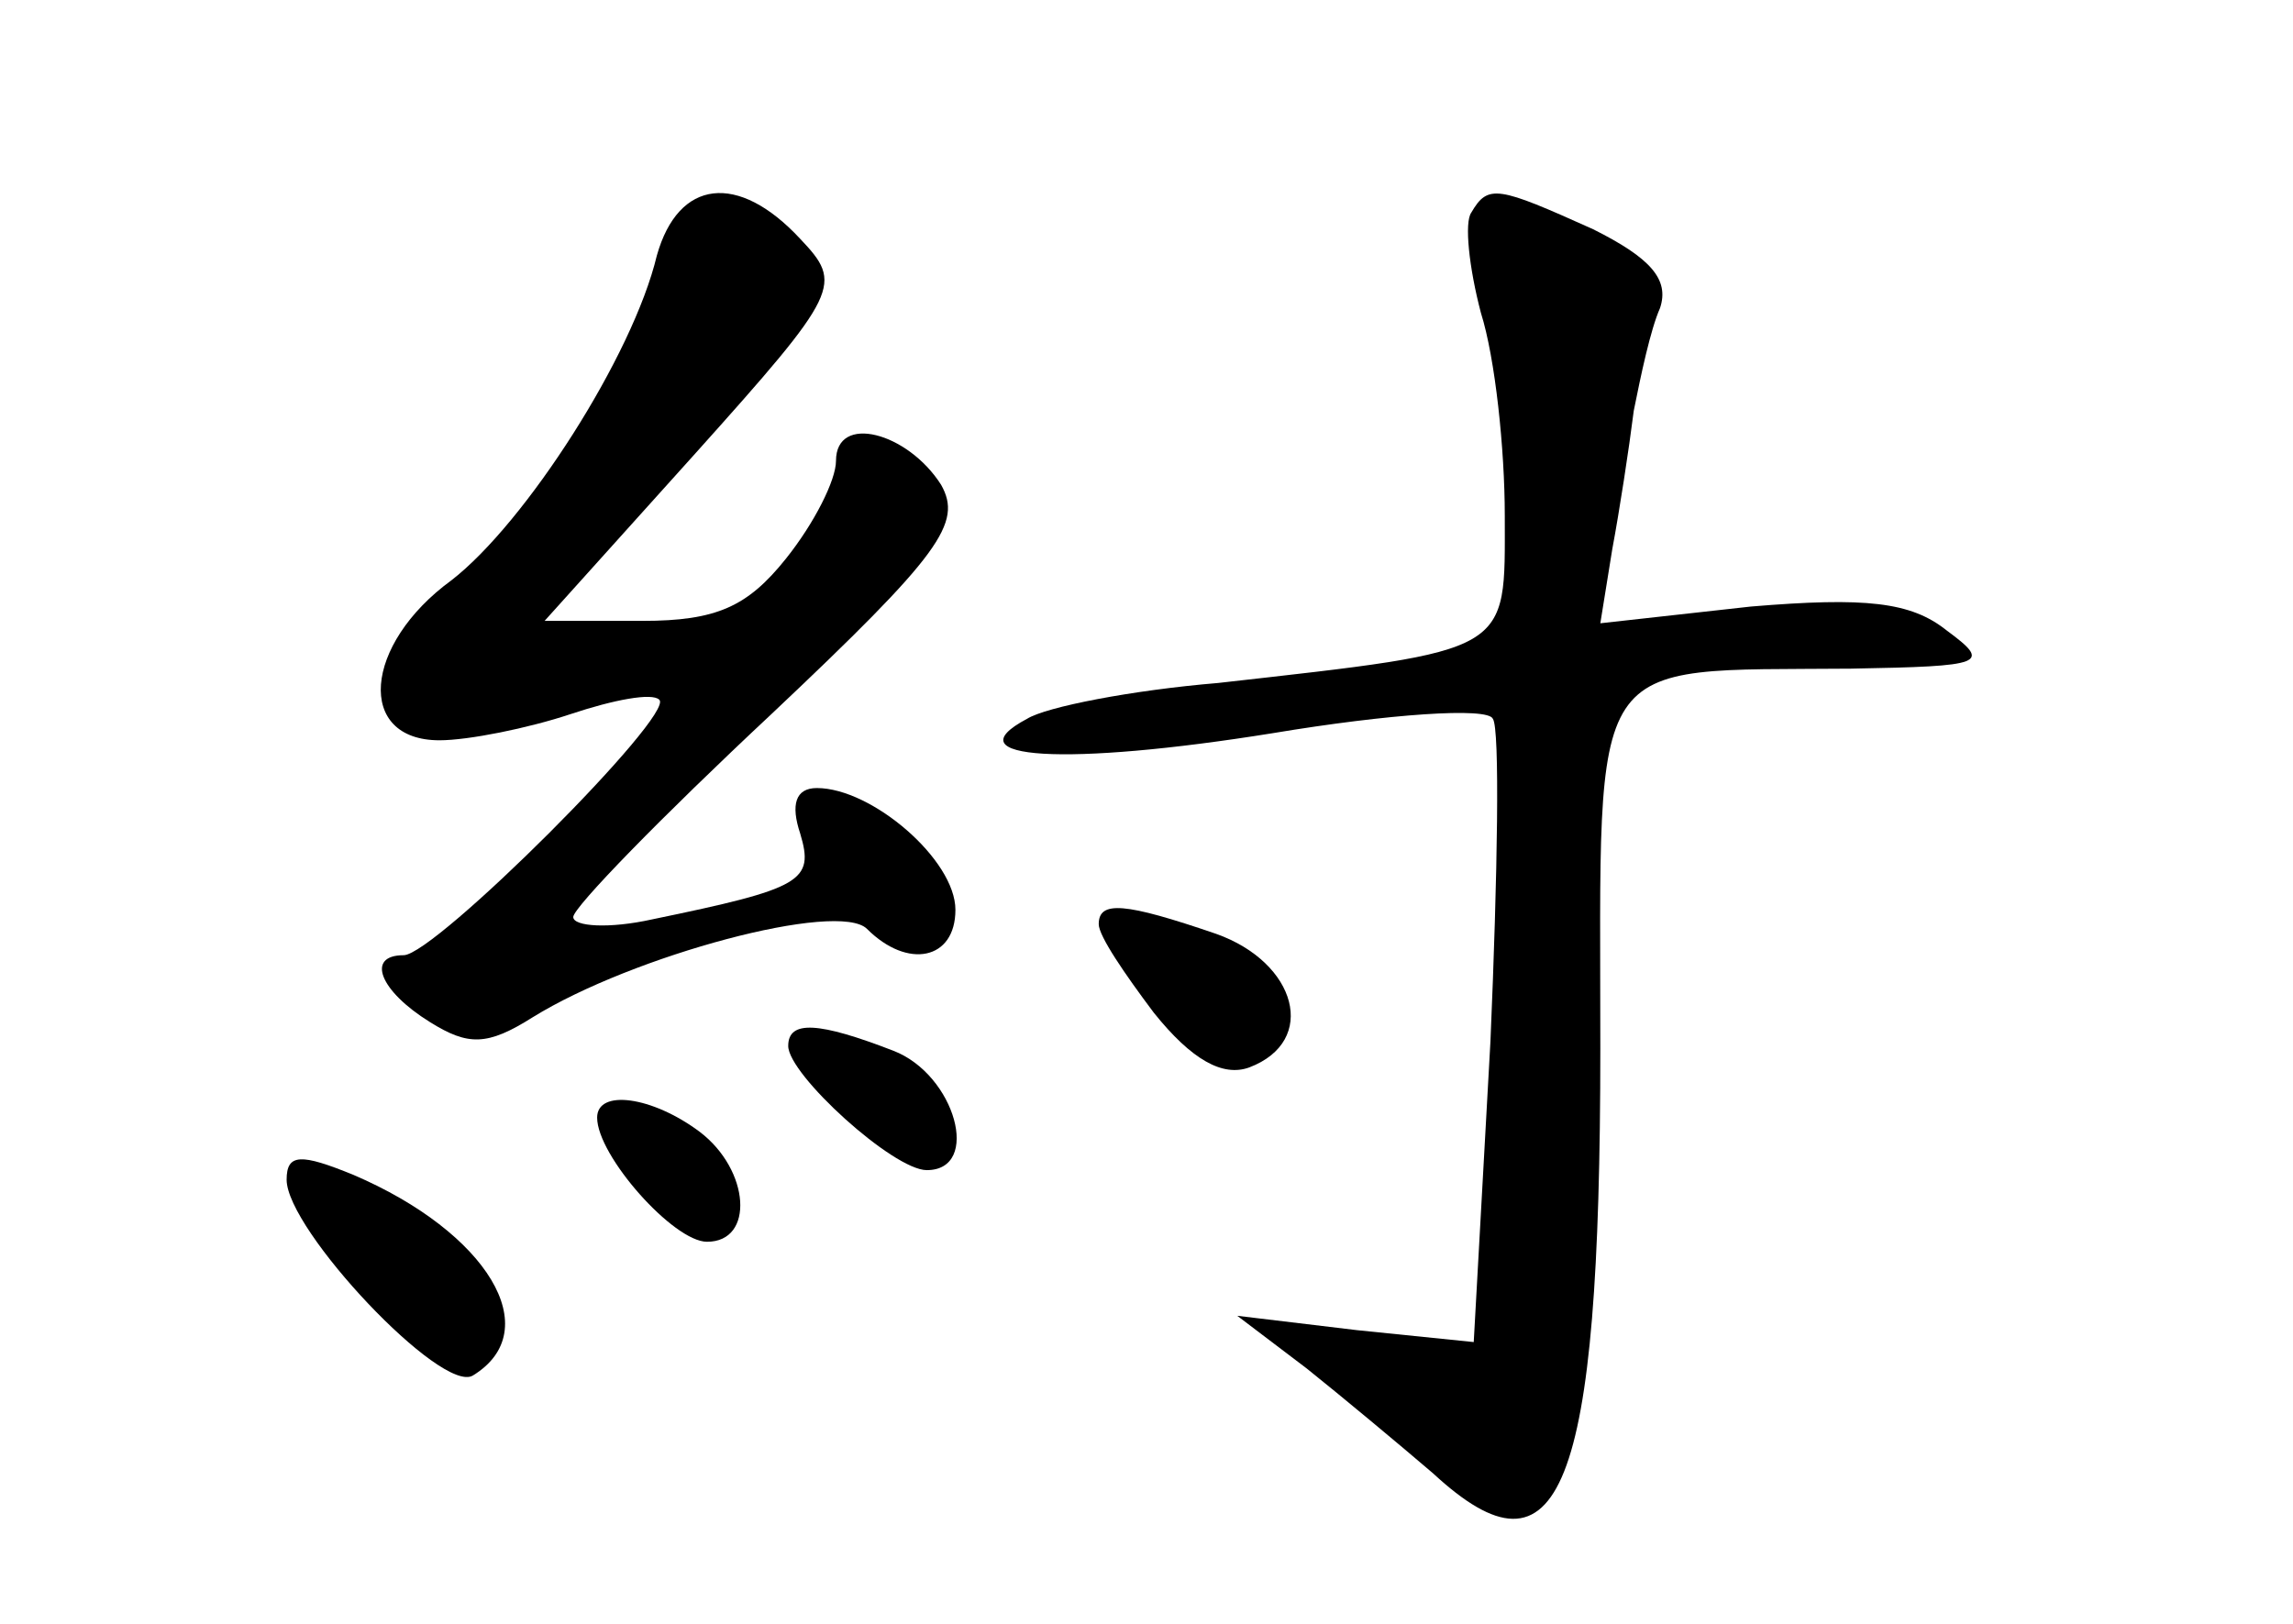 <?xml version="1.0" standalone="no"?>
<!DOCTYPE svg PUBLIC "-//W3C//DTD SVG 20010904//EN"
 "http://www.w3.org/TR/2001/REC-SVG-20010904/DTD/svg10.dtd">
<svg version="1.0" xmlns="http://www.w3.org/2000/svg"
 width="96pt" height="68pt" viewBox="0 0 96 68"
 preserveAspectRatio="xMidYMid meet">
<g transform="translate(0,68) scale(0.1,-0.1)"
fill="#000000" stroke="none">
<path d="M275 573 c-10 -42 -55 -112 -86 -136 -37 -27 -40 -67 -5 -67 12 0 37
5 55 11 18 6 34 9 37 6 7 -6 -94 -107 -107 -107 -16 0 -10 -15 11 -28 16 -10
24 -10 43 2 42 26 128 49 140 37 17 -17 37 -13 37 8 0 21 -35 51 -58 51 -9 0
-11 -7 -7 -19 6 -20 1 -23 -62 -36 -18 -4 -33 -3 -33 1 0 4 37 42 83 85 71 67
80 80 71 96 -14 22 -44 30 -44 10 0 -8 -9 -26 -21 -41 -16 -20 -29 -26 -60
-26 l-41 0 63 70 c61 68 62 71 44 90 -26 28 -51 25 -60 -7z"/>
<path d="M616 591 c-3 -4 -1 -23 4 -42 6 -19 10 -57 10 -85 0 -58 4 -56 -120
-70 -36 -3 -72 -10 -80 -15 -32 -17 16 -20 103 -6 48 8 90 11 92 6 3 -4 2 -65
-1 -135 l-7 -126 -49 5 -50 6 29 -22 c15 -12 39 -32 53 -44 53 -49 70 -8 70
178 0 168 -7 158 105 159 56 1 59 2 40 16 -15 12 -34 14 -82 10 l-63 -7 5 31
c3 16 7 42 9 58 3 15 7 34 11 43 4 12 -4 21 -28 33 -40 18 -44 19 -51 7z"/>
<path d="M460 293 c0 -5 11 -21 23 -37 16 -20 29 -27 40 -23 29 11 20 44 -14
56 -38 13 -49 14 -49 4z"/>
<path d="M330 242 c0 -12 44 -52 58 -52 23 0 12 40 -14 50 -31 12 -44 13 -44
2z"/>
<path d="M250 212 c0 -16 32 -52 46 -52 20 0 18 30 -3 46 -20 15 -43 18 -43 6z"/>
<path d="M120 186 c0 -21 65 -90 78 -82 31 19 6 60 -50 84 -22 9 -28 9 -28 -2z"/>
</g>
</svg>
